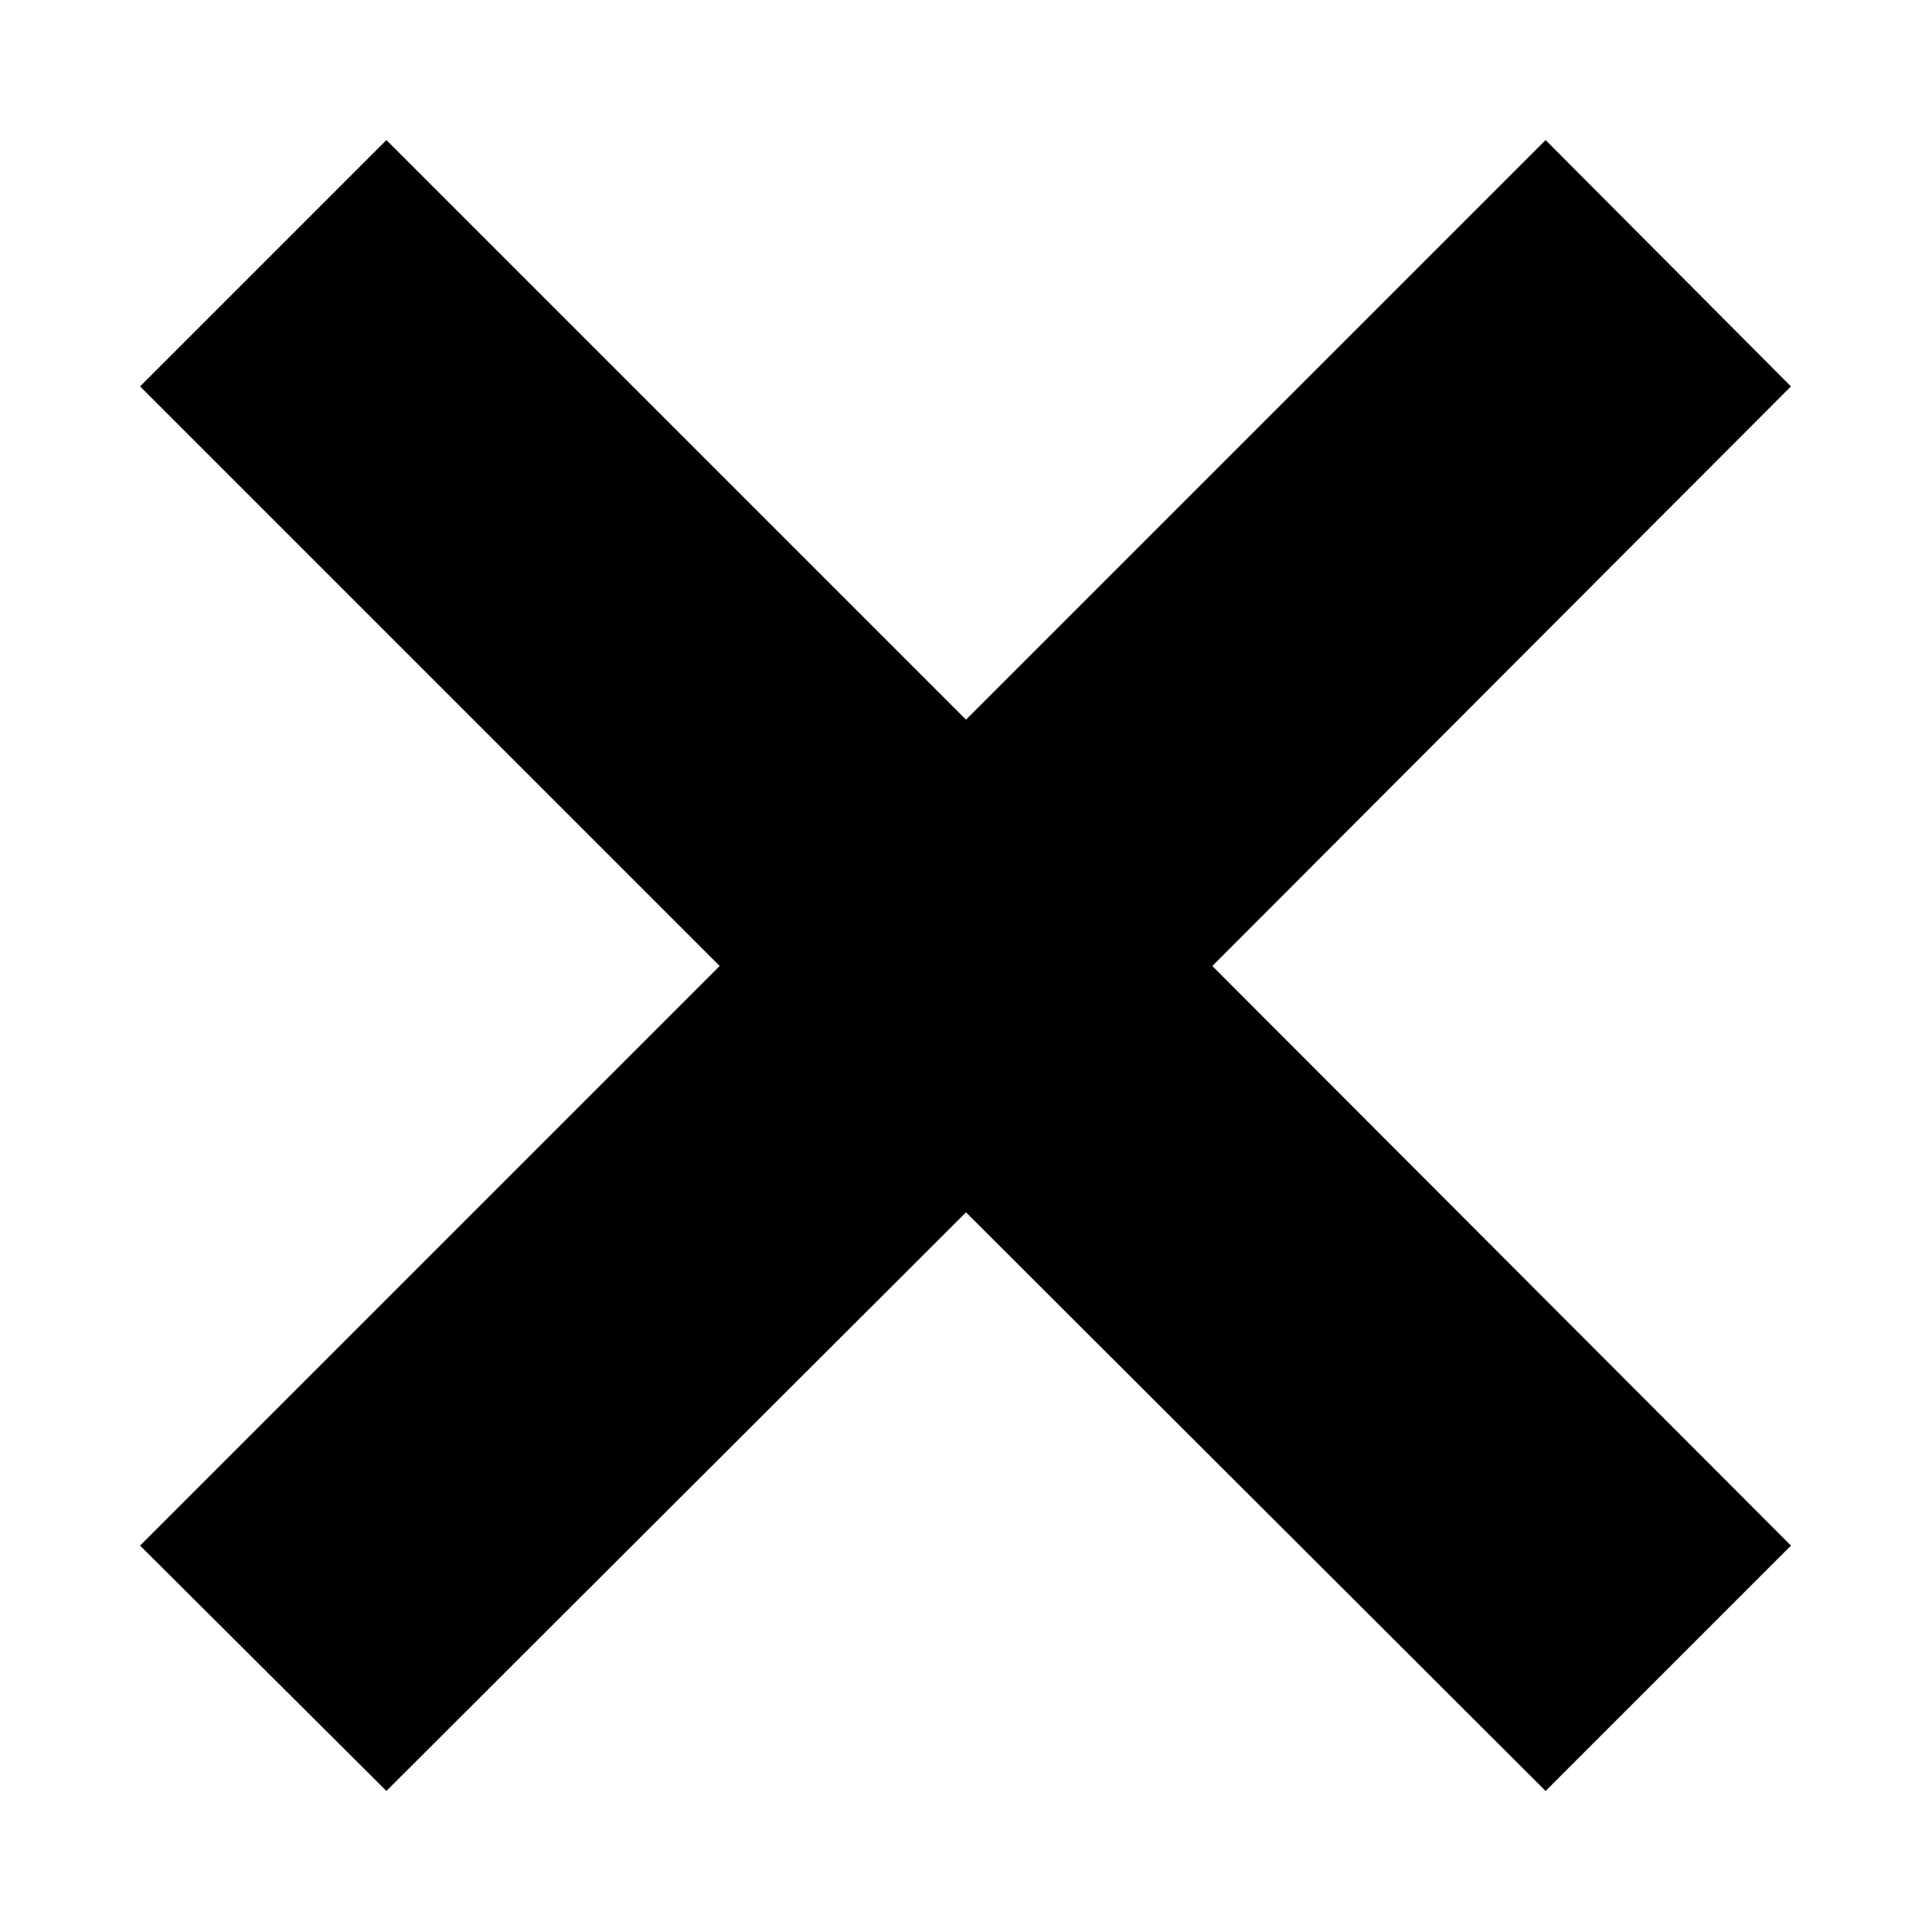 <svg xmlns="http://www.w3.org/2000/svg" xmlns:xlink="http://www.w3.org/1999/xlink" version="1.1"
  preserveAspectRatio="none" x="0px" y="0px" viewBox="0 0 100 100">
  <defs>
    <g id="a">
      <path fill="#000000" stroke="none"
        d=" M 80 7.25 L 50 37.25 20 7.25 7.25 20 37.25 50 7.25 80 20 92.7 50 62.75 80 92.7 92.7 80 62.75 50 92.7 20 80 7.25 Z" />
    </g>
  </defs>
  <g transform="matrix( 1, 0, 0, 1, 0,0) ">
    <use xlink:href="#a" />
  </g>
</svg>